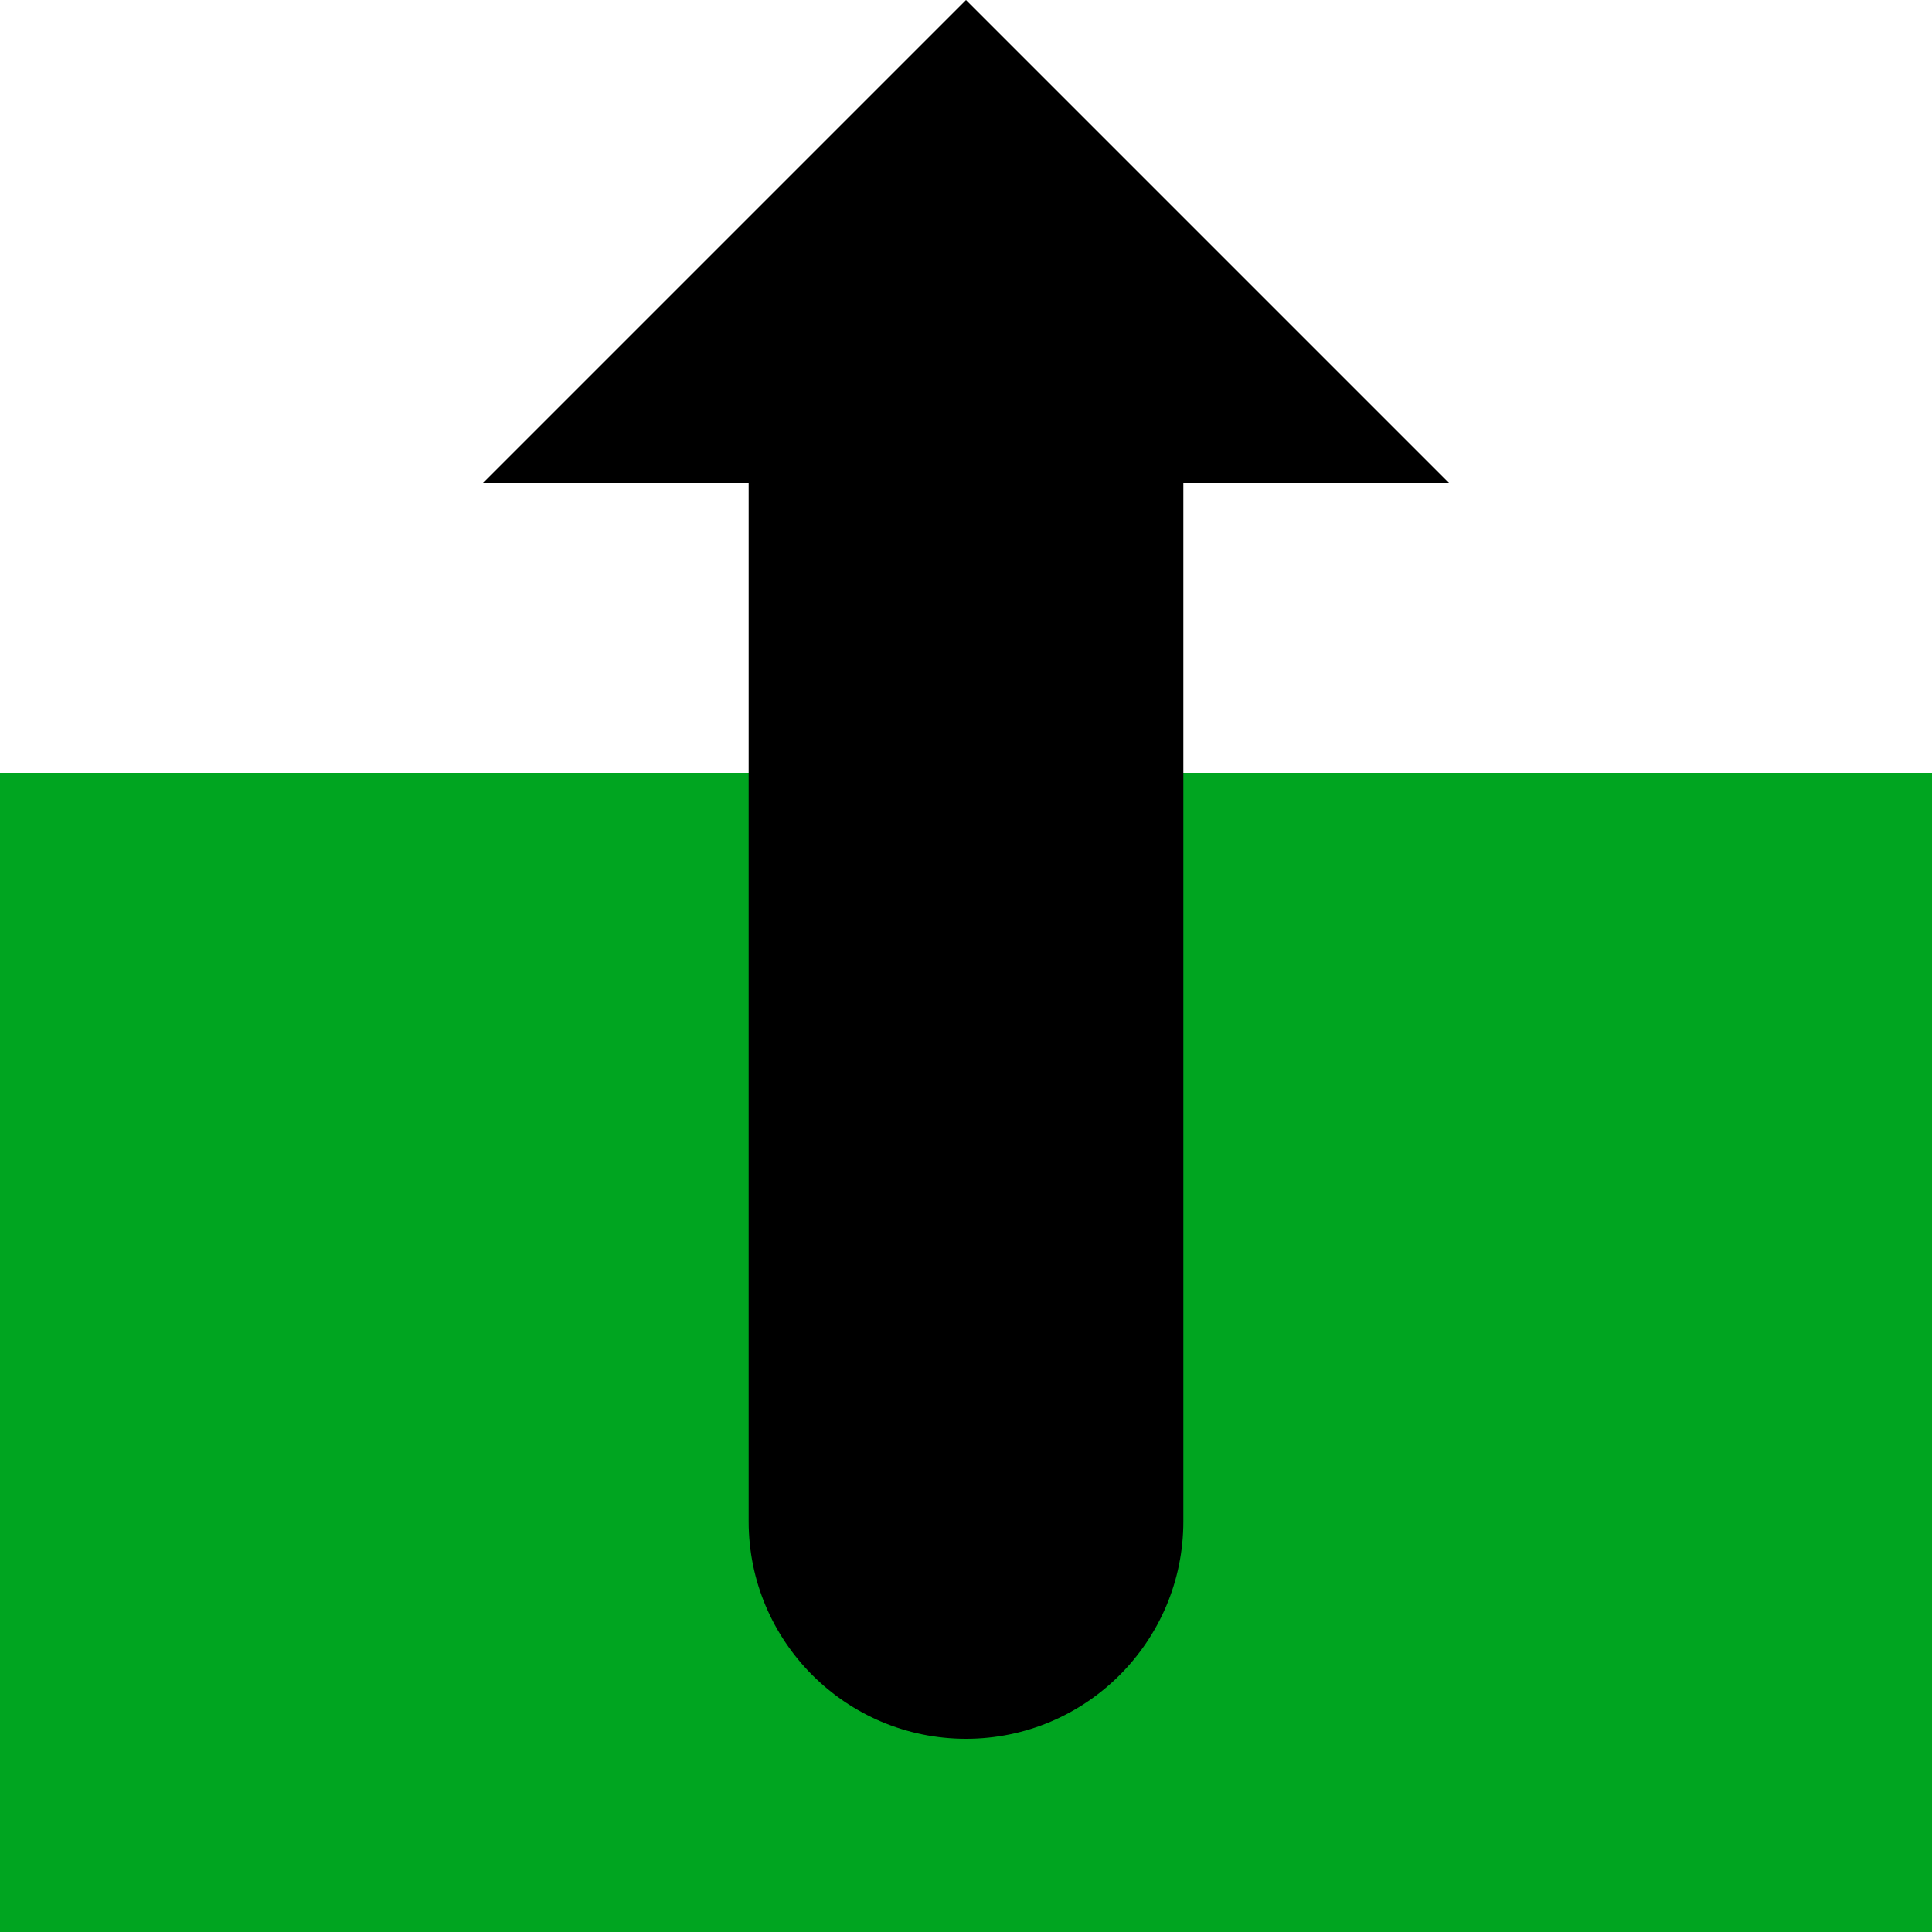 <?xml version="1.0" encoding="UTF-8" standalone="no"?>
<!DOCTYPE svg PUBLIC "-//W3C//DTD SVG 1.1//EN" "http://www.w3.org/Graphics/SVG/1.1/DTD/svg11.dtd">
<svg width="100%" height="100%" viewBox="0 0 20 20" version="1.1" xmlns="http://www.w3.org/2000/svg" xmlns:xlink="http://www.w3.org/1999/xlink" xml:space="preserve" xmlns:serif="http://www.serif.com/" style="fill-rule:evenodd;clip-rule:evenodd;stroke-linejoin:round;stroke-miterlimit:2;">
    <rect id="link-on" x="0" y="0" width="20" height="20" style="fill:none;"/>
    <g id="link-on1" serif:id="link-on">
        <rect x="0" y="8" width="20" height="12" style="fill:#00a520;"/>
        <path d="M12.25,4.25C12.25,3.008 11.242,2 10,2C8.758,2 7.75,3.008 7.75,4.25L7.75,15.75C7.75,16.992 8.758,18 10,18C11.242,18 12.25,16.992 12.25,15.75L12.25,4.25Z"/>
        <path d="M15,5L5,5L10,0L15,5Z"/>
    </g>
</svg>
